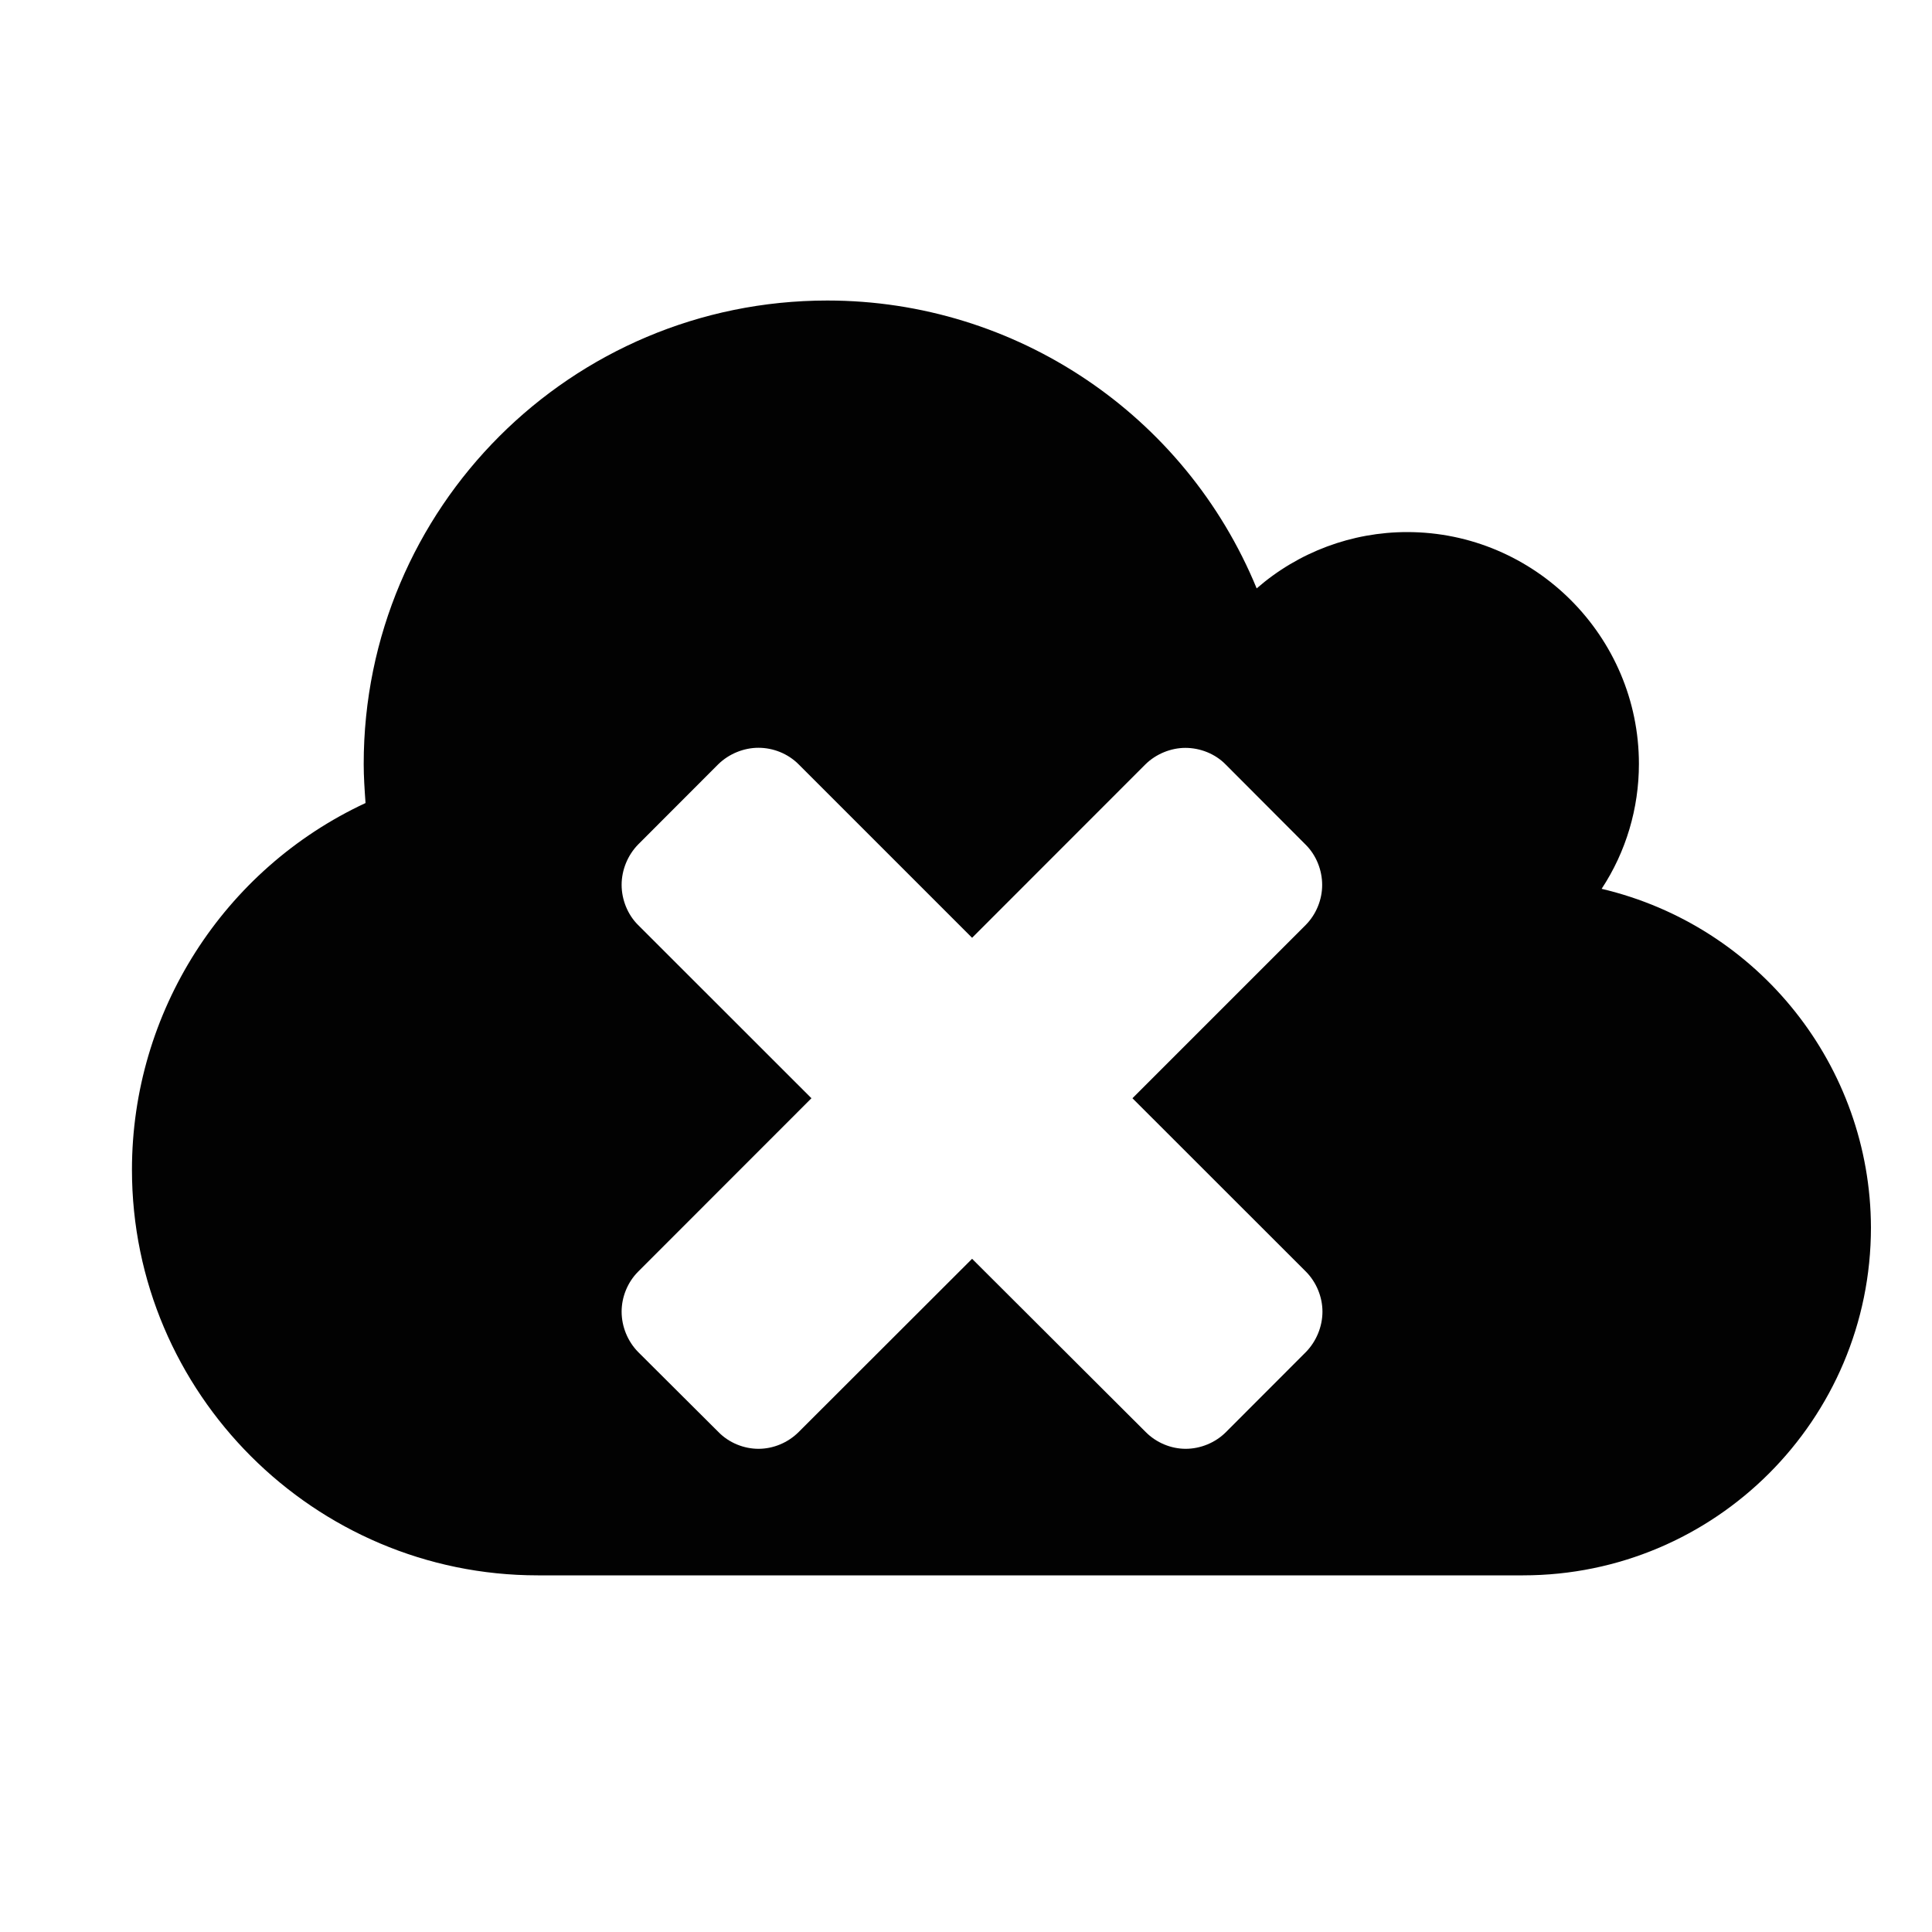 <?xml version="1.0" encoding="utf-8"?>
<!-- Generator: Adobe Illustrator 15.1.0, SVG Export Plug-In . SVG Version: 6.00 Build 0)  -->
<!DOCTYPE svg PUBLIC "-//W3C//DTD SVG 1.1//EN" "http://www.w3.org/Graphics/SVG/1.1/DTD/svg11.dtd">
<svg version="1.1" id="Layer_1" xmlns="http://www.w3.org/2000/svg" xmlns:xlink="http://www.w3.org/1999/xlink" x="0px" y="0px"
	 width="20px" height="20px" viewBox="0 0 20 20" enable-background="new 0 0 20 20" xml:space="preserve">
<g>
	<path fill="#020202" d="M16.58,9.201c0.253-0.384,0.386-0.834,0.386-1.293c0-1.321-1.079-2.4-2.399-2.4
		c-0.572,0-1.125,0.206-1.558,0.583c-0.74-1.799-2.494-2.98-4.444-2.98c-2.653,0-4.8,2.146-4.8,4.798
		c0,0.132,0.009,0.264,0.019,0.404c-1.472,0.685-2.418,2.167-2.418,3.796c0,2.313,1.886,4.199,4.201,4.199h10.199
		c1.989,0,3.602-1.613,3.602-3.602C19.363,11.041,18.212,9.586,16.58,9.201z M13.519,13.164c0.108,0.109,0.171,0.262,0.171,0.414
		c0,0.154-0.063,0.307-0.171,0.418l-0.827,0.828c-0.11,0.111-0.265,0.174-0.418,0.174c-0.152,0-0.304-0.063-0.414-0.174
		l-1.797-1.793l-1.795,1.793c-0.111,0.111-0.263,0.174-0.416,0.174c-0.153,0-0.307-0.063-0.415-0.174l-0.831-0.828
		c-0.109-0.111-0.171-0.264-0.171-0.418c0-0.152,0.062-0.305,0.171-0.414L8.4,11.369L6.605,9.575
		c-0.109-0.108-0.17-0.264-0.17-0.415c0-0.153,0.062-0.306,0.17-0.417l0.83-0.831c0.11-0.108,0.264-0.171,0.416-0.171
		c0.153,0,0.305,0.06,0.416,0.171l1.796,1.796l1.794-1.795c0.109-0.108,0.264-0.171,0.414-0.171c0.152,0,0.307,0.06,0.416,0.171
		l0.829,0.831c0.11,0.109,0.171,0.264,0.171,0.417c0,0.151-0.061,0.304-0.171,0.415l-1.793,1.793L13.519,13.164z"/>
</g>
</svg>

